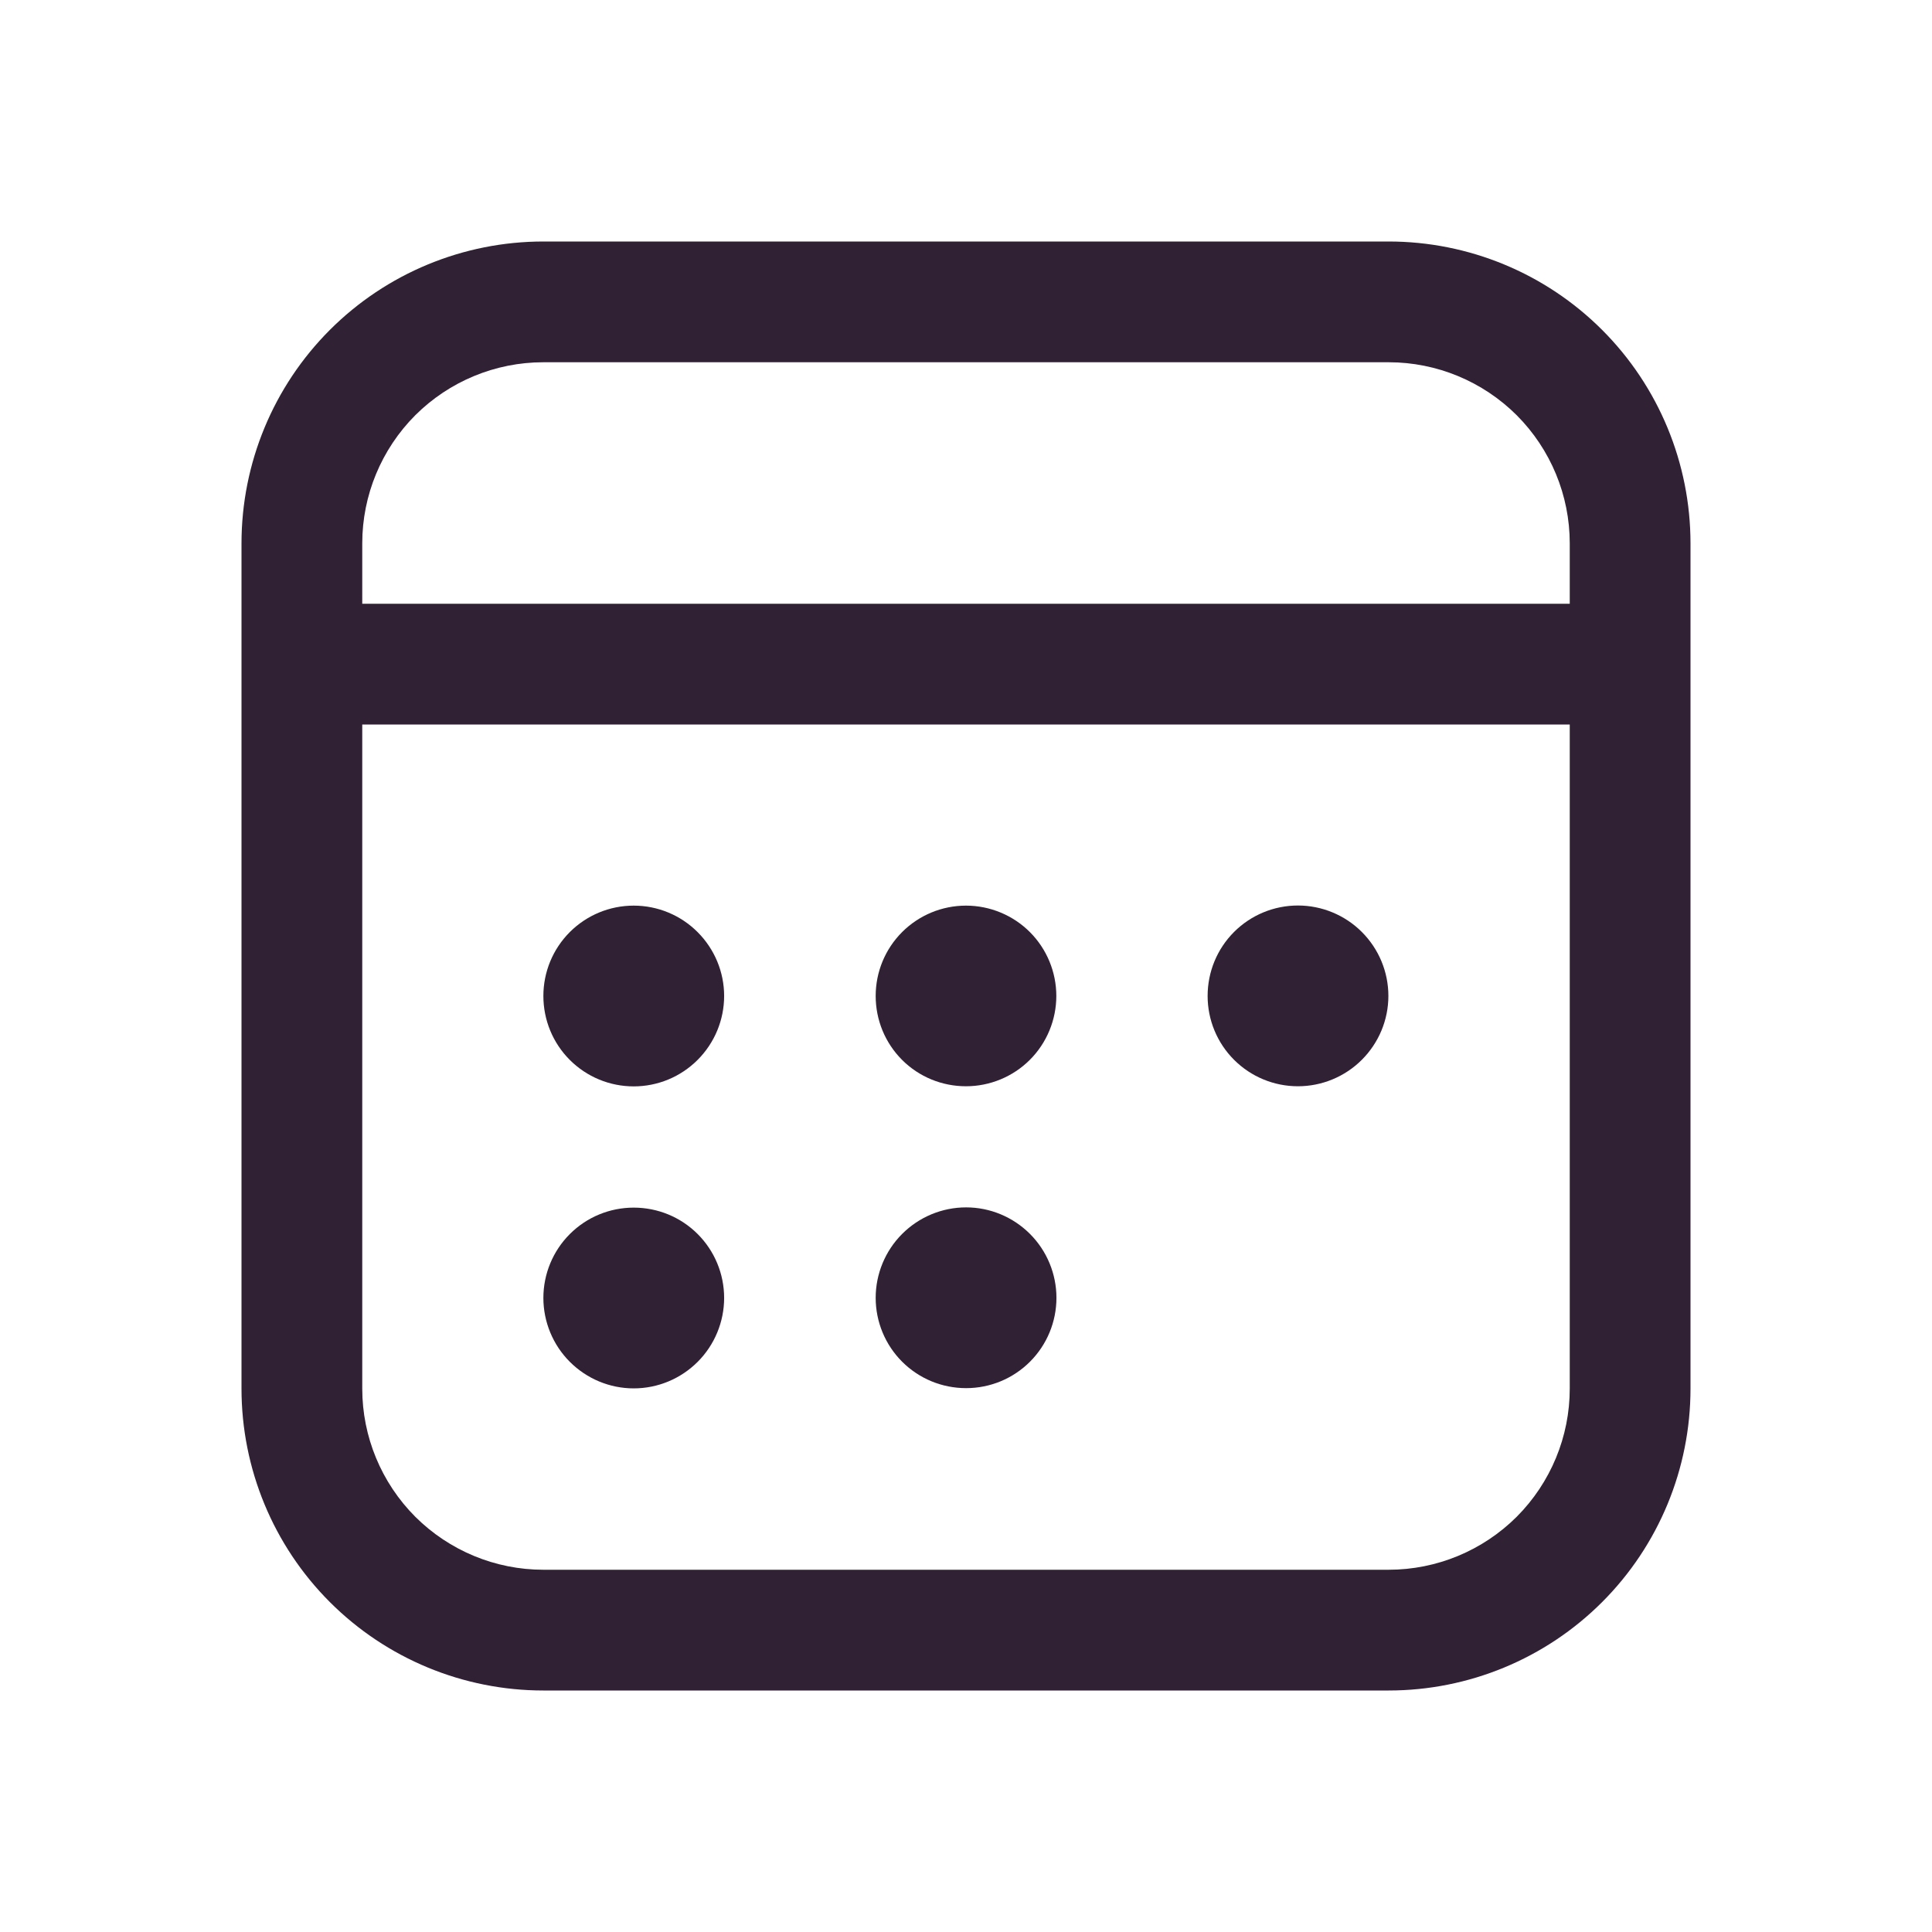 <svg width="16" height="16" viewBox="0 0 16 16" fill="none" xmlns="http://www.w3.org/2000/svg">
<path d="M5.248 8.997C5.447 8.997 5.637 8.918 5.777 8.778C5.918 8.637 5.997 8.447 5.997 8.248C5.997 8.05 5.918 7.86 5.777 7.719C5.637 7.579 5.447 7.5 5.248 7.5C5.049 7.5 4.859 7.579 4.719 7.719C4.578 7.86 4.5 8.05 4.5 8.248C4.5 8.447 4.578 8.637 4.719 8.778C4.859 8.918 5.049 8.997 5.248 8.997ZM5.997 10.749C5.997 10.947 5.918 11.138 5.778 11.278C5.637 11.419 5.447 11.498 5.248 11.498C5.05 11.498 4.86 11.419 4.719 11.278C4.579 11.138 4.5 10.947 4.5 10.749C4.5 10.55 4.579 10.36 4.719 10.22C4.86 10.079 5.05 10.001 5.248 10.001C5.447 10.001 5.637 10.079 5.778 10.22C5.918 10.36 5.997 10.55 5.997 10.749ZM8 8.996C8.198 8.996 8.389 8.917 8.529 8.777C8.669 8.637 8.748 8.446 8.748 8.248C8.748 8.05 8.669 7.859 8.529 7.719C8.389 7.579 8.198 7.5 8 7.5C7.801 7.5 7.611 7.579 7.471 7.719C7.33 7.86 7.252 8.05 7.252 8.248C7.252 8.447 7.33 8.637 7.471 8.778C7.611 8.918 7.801 8.996 8 8.996ZM8.749 10.748C8.749 10.947 8.67 11.137 8.53 11.277C8.389 11.418 8.199 11.496 8.001 11.496C7.802 11.496 7.612 11.418 7.471 11.277C7.331 11.137 7.252 10.947 7.252 10.748C7.252 10.55 7.331 10.359 7.471 10.219C7.612 10.078 7.802 9.999 8.001 9.999C8.199 9.999 8.389 10.078 8.53 10.219C8.67 10.359 8.749 10.55 8.749 10.748ZM10.749 8.996C10.947 8.996 11.138 8.917 11.278 8.777C11.419 8.636 11.498 8.446 11.498 8.248C11.498 8.049 11.419 7.859 11.278 7.718C11.138 7.578 10.947 7.499 10.749 7.499C10.55 7.499 10.36 7.578 10.22 7.718C10.079 7.859 10.001 8.049 10.001 8.248C10.001 8.446 10.079 8.636 10.22 8.777C10.36 8.917 10.55 8.996 10.749 8.996ZM14 4.5C14 3.837 13.737 3.201 13.268 2.732C12.799 2.263 12.163 2 11.5 2H4.5C3.837 2 3.201 2.263 2.732 2.732C2.263 3.201 2 3.837 2 4.5V11.5C2 12.163 2.263 12.799 2.732 13.268C3.201 13.737 3.837 14 4.5 14H11.5C12.163 14 12.799 13.737 13.268 13.268C13.737 12.799 14 12.163 14 11.5V4.5ZM3 6H13V11.5C13 11.898 12.842 12.279 12.561 12.561C12.279 12.842 11.898 13 11.5 13H4.5C4.102 13 3.721 12.842 3.439 12.561C3.158 12.279 3 11.898 3 11.5V6ZM4.5 3H11.5C11.898 3 12.279 3.158 12.561 3.439C12.842 3.721 13 4.102 13 4.5V5H3V4.5C3 4.102 3.158 3.721 3.439 3.439C3.721 3.158 4.102 3 4.5 3Z" fill="#312134"/>
</svg>
